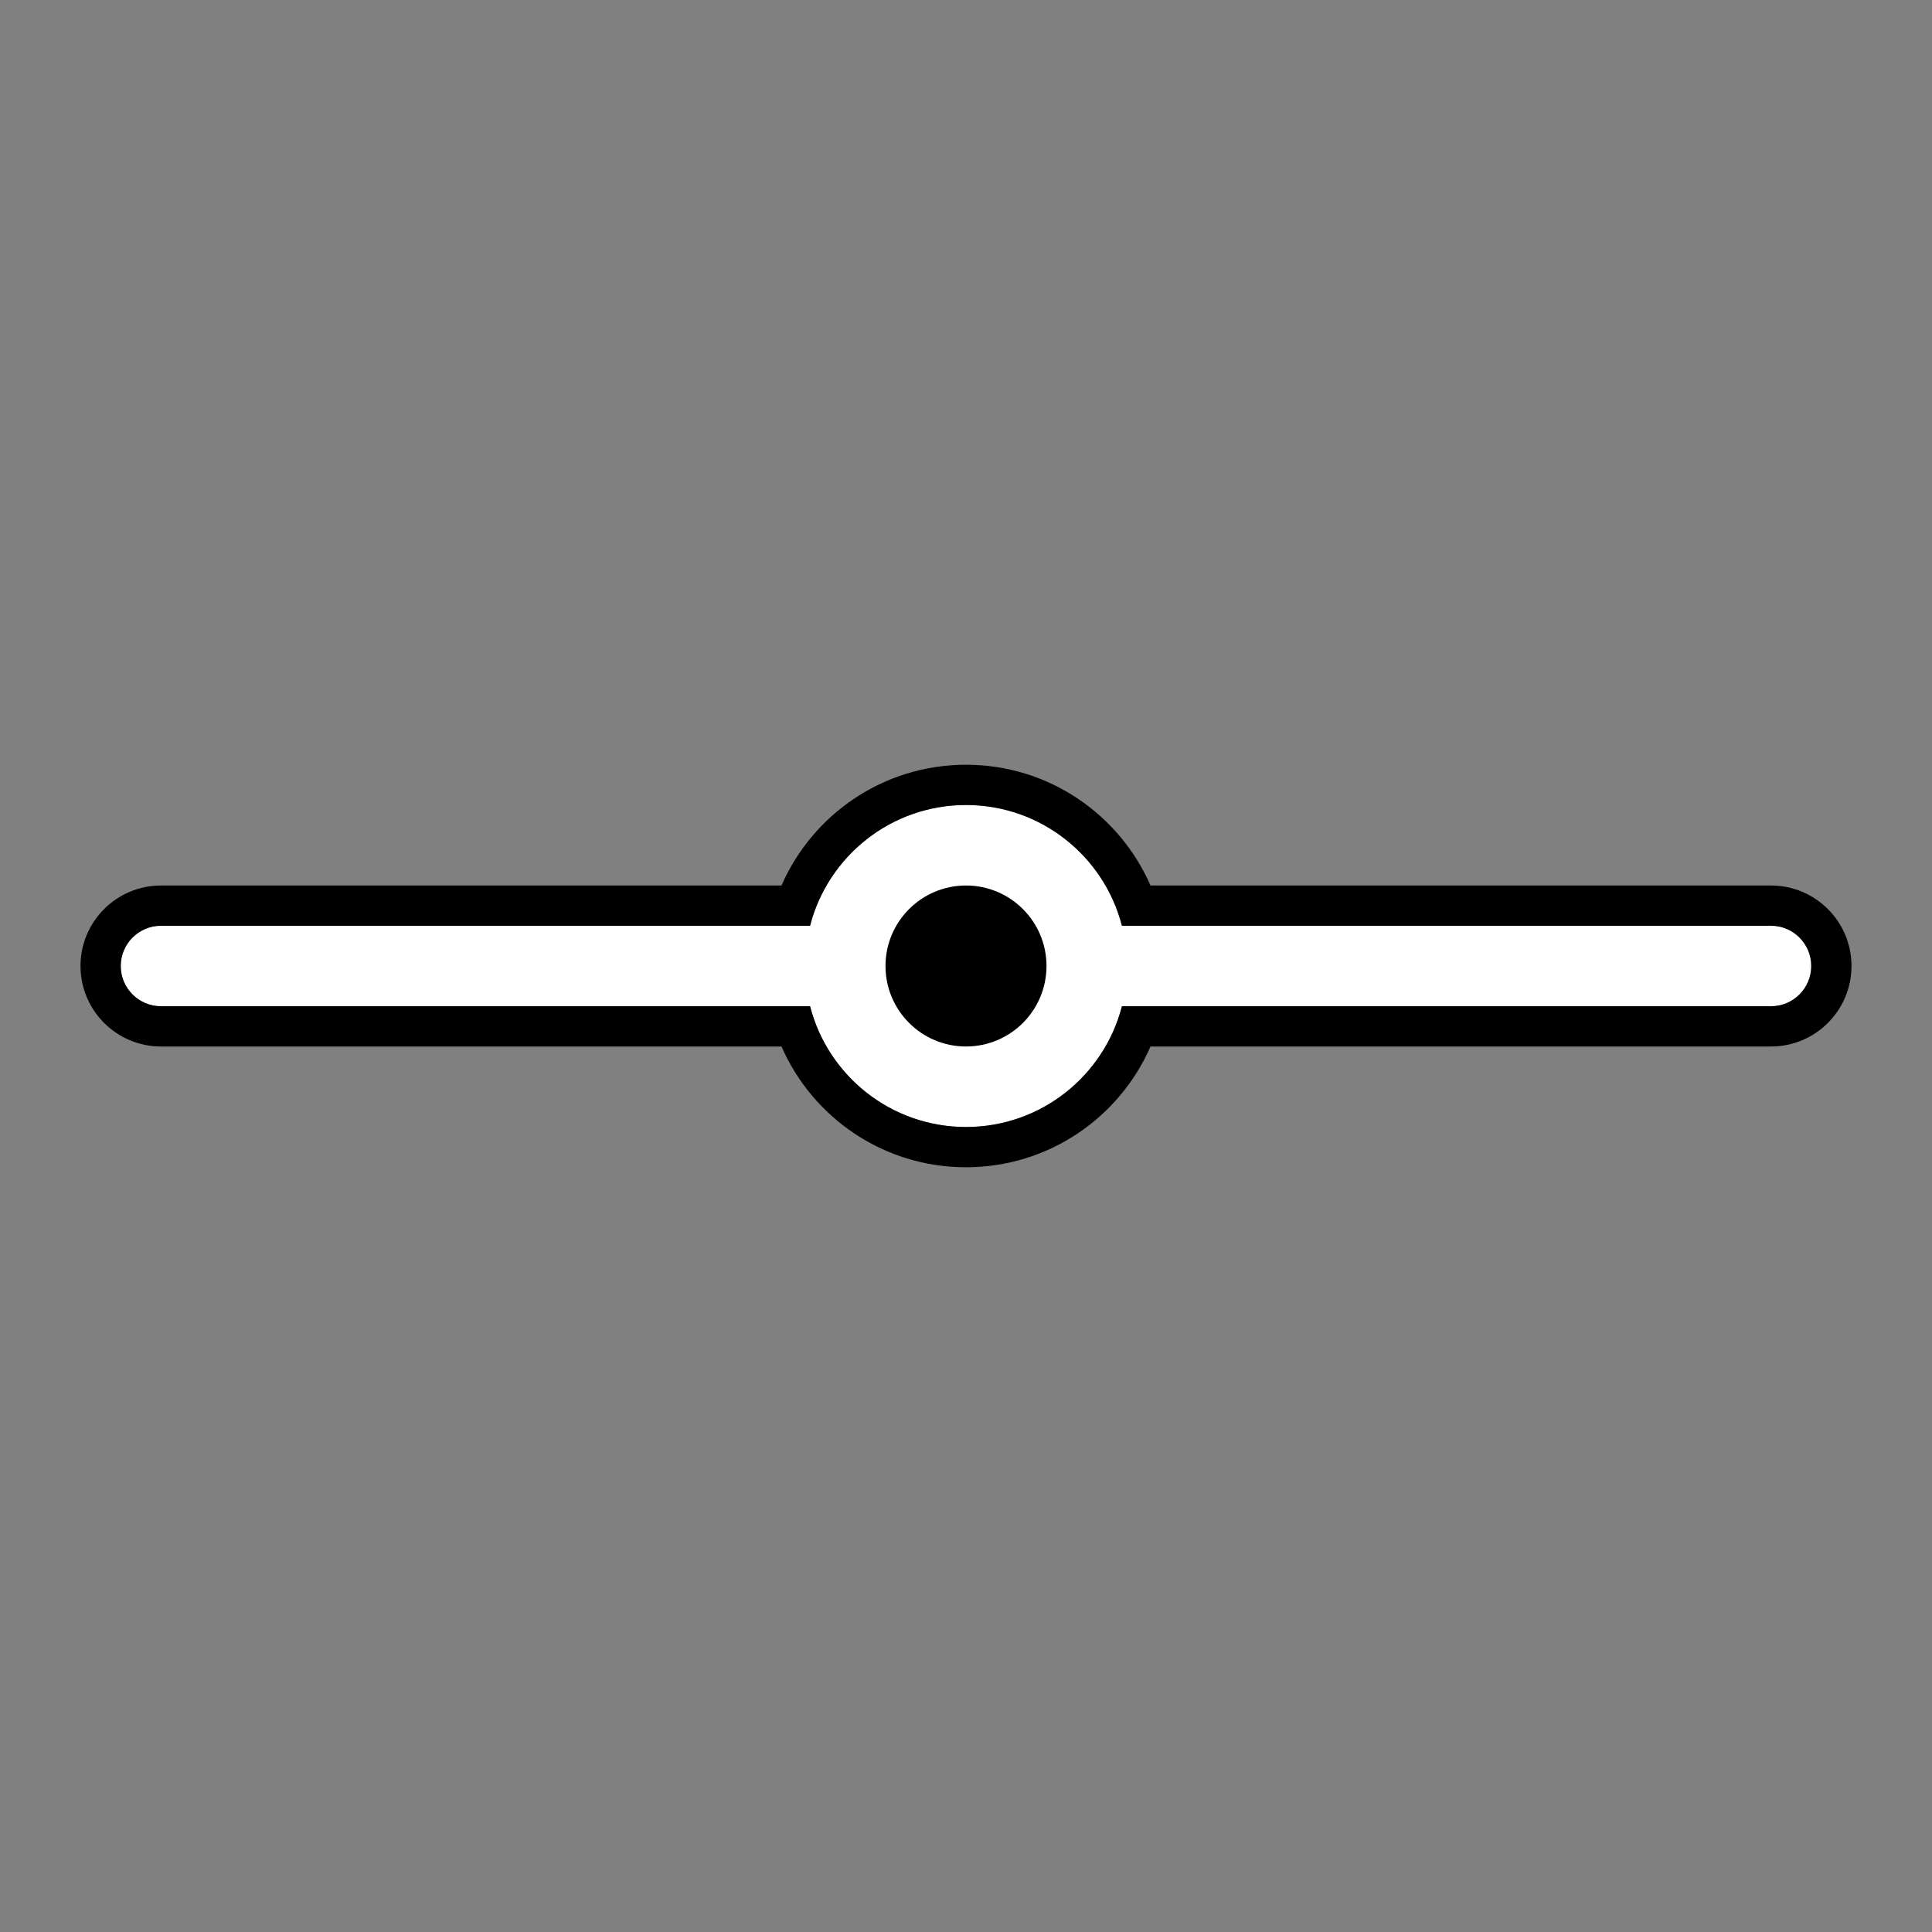 <svg width="24" height="24" viewBox="0 0 24 24" fill="none" xmlns="http://www.w3.org/2000/svg">
<rect x="0" y="0" width="24" height="24" fill="#808080" stroke="none"/>
<path d="M13.937 11.5H22C22.276 11.5 22.5 11.724 22.5 12C22.5 12.276 22.276 12.5 22 12.5H13.937C13.715 13.363 12.932 14 12 14C11.068 14 10.285 13.363 10.063 12.5H2C1.724 12.5 1.5 12.276 1.5 12C1.5 11.724 1.724 11.5 2 11.5H10.063C10.285 10.637 11.068 10 12 10C12.932 10 13.715 10.637 13.937 11.5Z" fill="white"/>
<path fill-rule="evenodd" clip-rule="evenodd" d="M13 12C13 12.552 12.552 13 12 13C11.448 13 11 12.552 11 12C11 11.448 11.448 11 12 11C12.552 11 13 11.448 13 12Z" fill="black"/>
<path fill-rule="evenodd" clip-rule="evenodd" d="M22 11H14.292C13.906 10.117 13.026 9.5 12 9.5C10.974 9.5 10.094 10.117 9.708 11H2C1.448 11 1 11.448 1 12C1 12.552 1.448 13 2 13H9.708C10.094 13.883 10.974 14.5 12 14.5C13.026 14.5 13.906 13.883 14.292 13H22C22.552 13 23 12.552 23 12C23 11.448 22.552 11 22 11ZM22 11.5H13.937C13.715 10.637 12.932 10 12 10C11.068 10 10.285 10.637 10.063 11.5H2C1.724 11.5 1.5 11.724 1.5 12C1.5 12.276 1.724 12.5 2 12.5H10.063C10.285 13.363 11.068 14 12 14C12.932 14 13.715 13.363 13.937 12.5H22C22.276 12.5 22.5 12.276 22.5 12C22.5 11.724 22.276 11.5 22 11.5Z" fill="black"/>
</svg>
